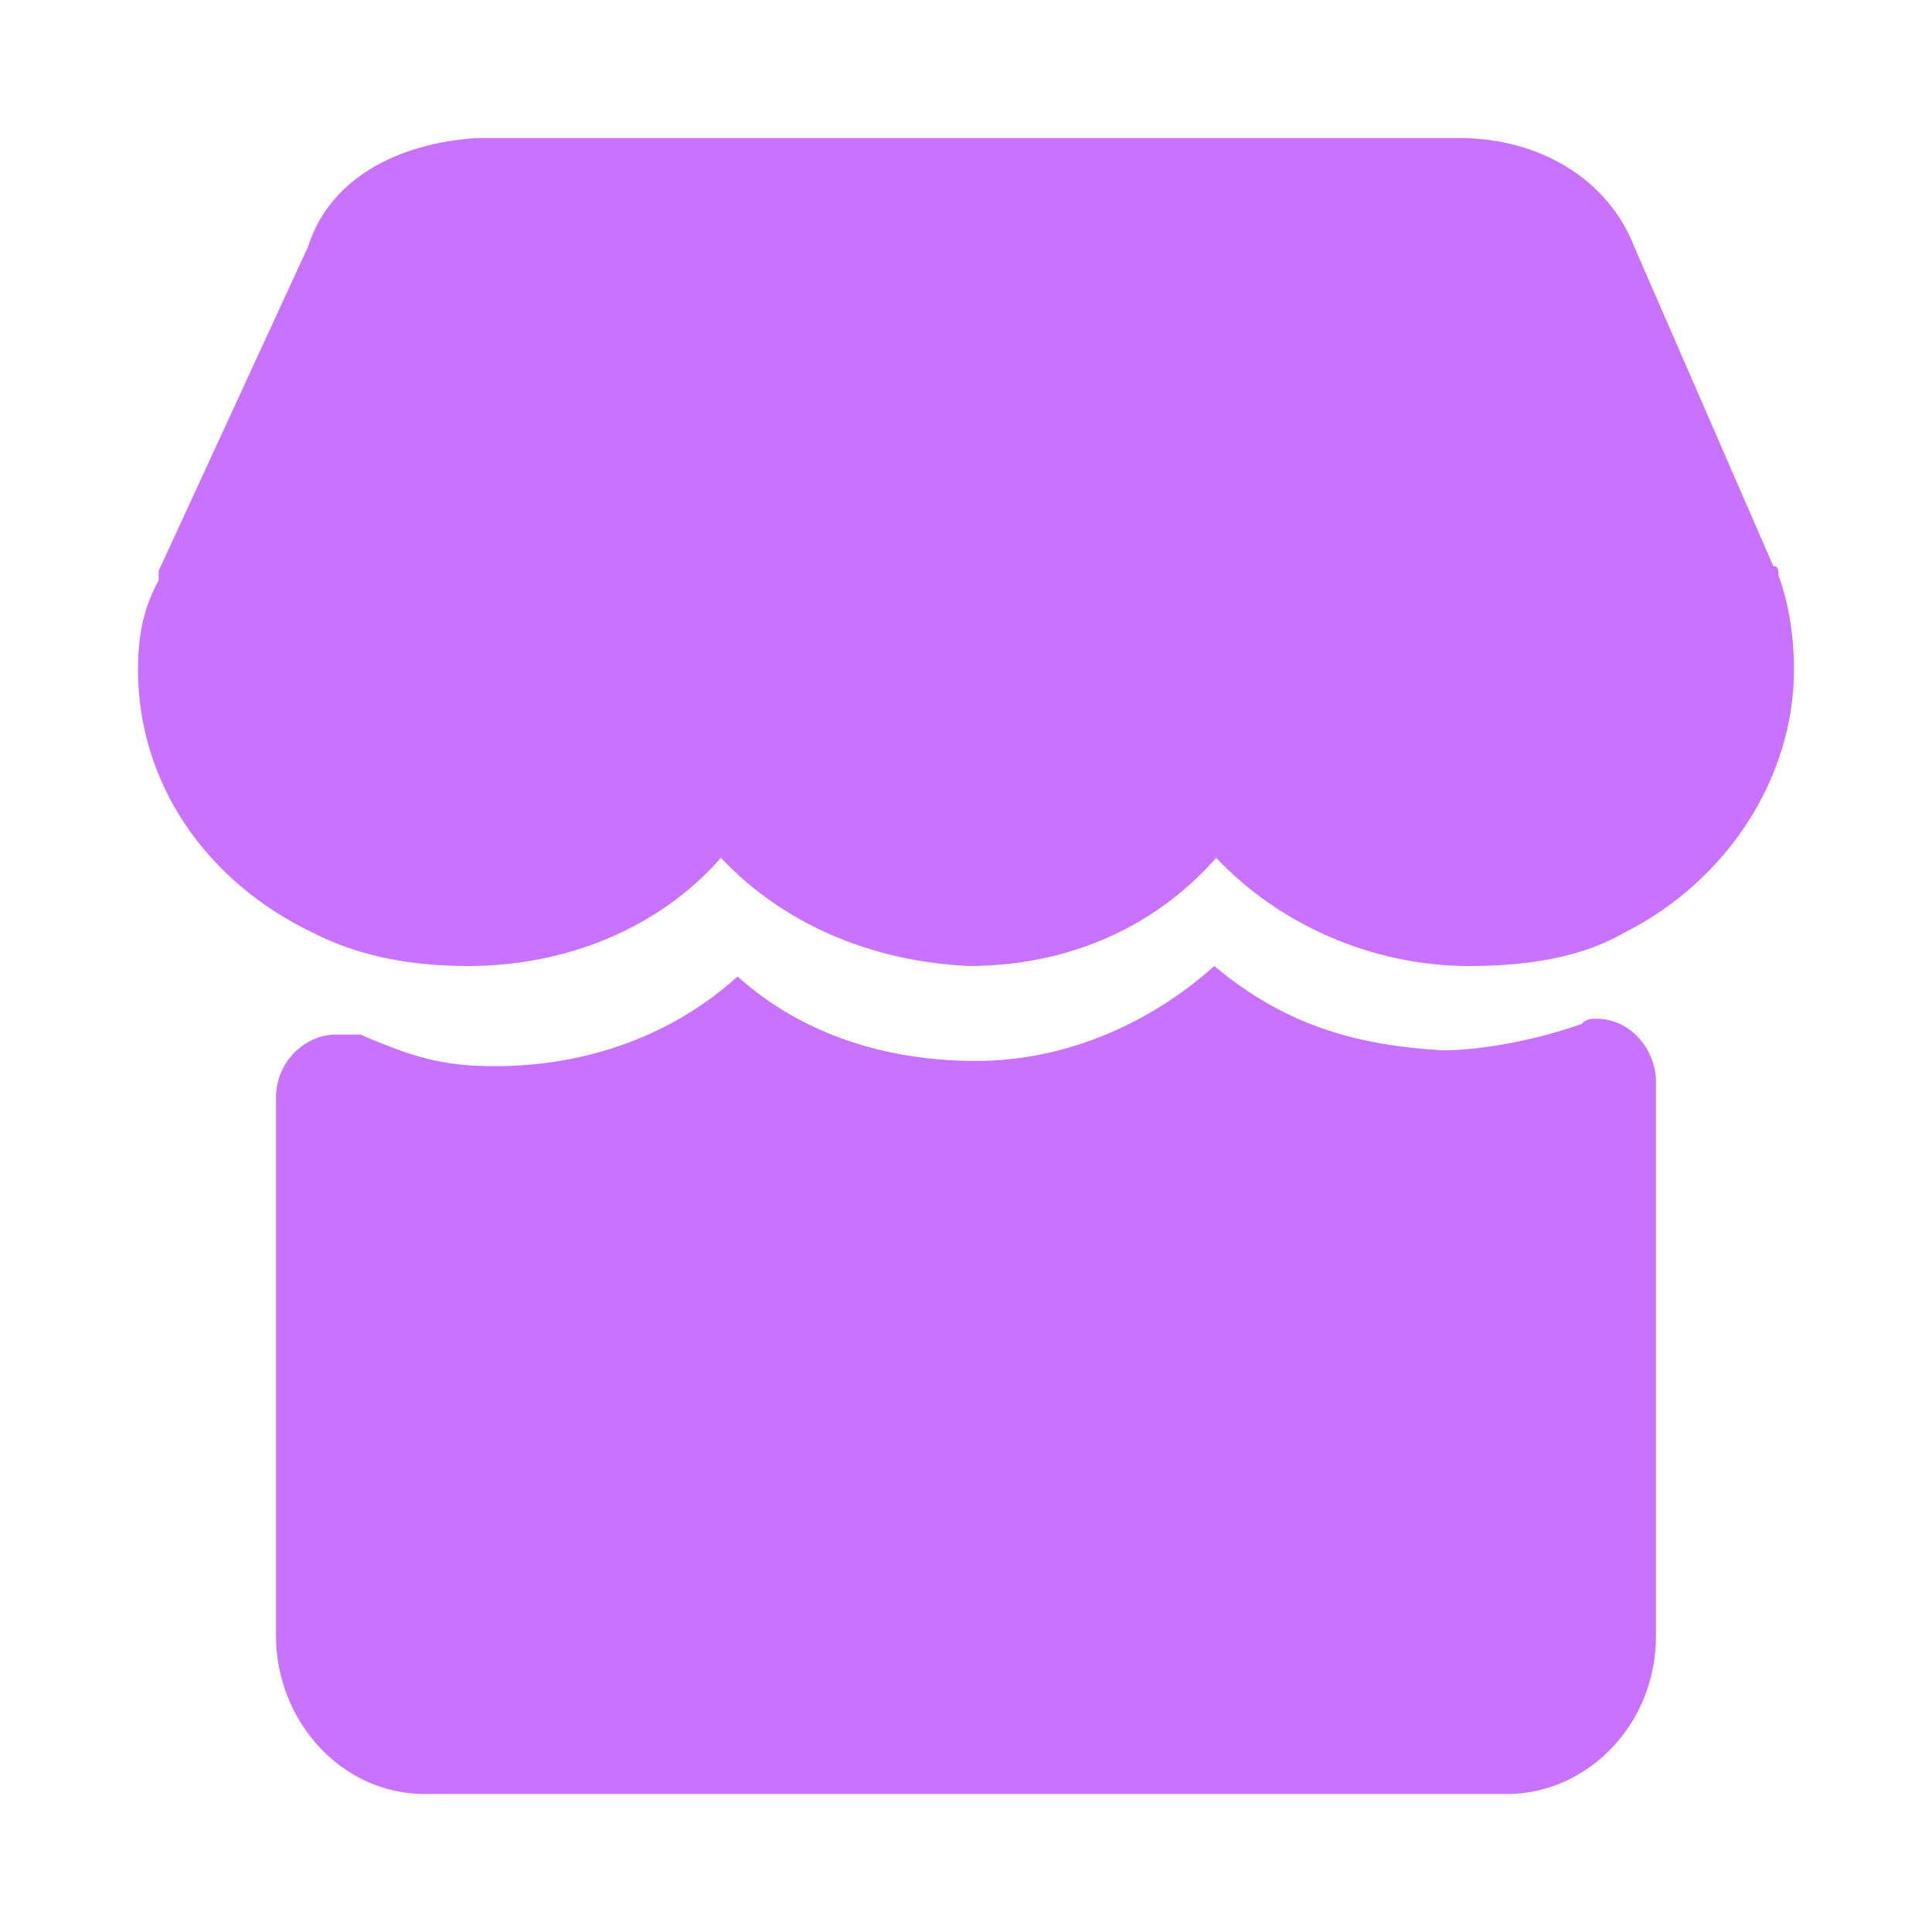 <?xml version="1.0" encoding="UTF-8"?>
<svg width="14px" height="14px" viewBox="0 0 14 14" version="1.1" xmlns="http://www.w3.org/2000/svg" xmlns:xlink="http://www.w3.org/1999/xlink">
    <title>编组</title>
    <g id="页面-1" stroke="none" stroke-width="1" fill="none" fill-rule="evenodd">
        <g id="切图" transform="translate(-416, -104)" fill="#C972FF" fill-rule="nonzero">
            <g id="编组-13" transform="translate(416, 104)">
                <g id="编组" transform="translate(1, 1)">
                    <path d="M11.888,3.17 C11.888,3.136 11.888,3.102 11.85,3.102 L10.841,0.784 C10.654,0.307 10.168,0 9.57,0 L2.467,0 C1.869,0.034 1.383,0.307 1.234,0.784 L0.15,3.136 L0.15,3.205 C0.037,3.409 0,3.614 0,3.852 C0,4.67 0.486,5.386 1.271,5.761 C1.607,5.932 1.981,6 2.393,6 C3.103,6 3.776,5.727 4.224,5.216 C4.673,5.693 5.308,5.966 6.019,6 C6.729,6 7.364,5.727 7.813,5.216 C8.262,5.693 8.935,6 9.645,6 C10.093,6 10.467,5.932 10.766,5.761 C11.514,5.386 12,4.636 12,3.852 C12,3.614 11.963,3.375 11.888,3.17 Z" id="形状"></path>
                    <path d="M11,6.841 C11,6.611 10.82,6.382 10.568,6.382 C10.532,6.382 10.496,6.382 10.46,6.42 C10.137,6.535 9.741,6.611 9.453,6.611 C8.806,6.573 8.302,6.42 7.799,6 C7.331,6.42 6.719,6.688 6.072,6.688 C5.424,6.688 4.813,6.497 4.345,6.076 C3.878,6.497 3.266,6.726 2.583,6.726 C2.187,6.726 1.971,6.65 1.612,6.497 L1.54,6.497 L1.432,6.497 C1.216,6.497 1,6.688 1,6.955 L1,10.854 C1,11.465 1.468,12 2.079,12 L9.921,12 C10.496,12 11,11.503 11,10.854 L11,6.841 Z" id="路径"></path>
                </g>
            </g>
        </g>
    </g>
</svg>